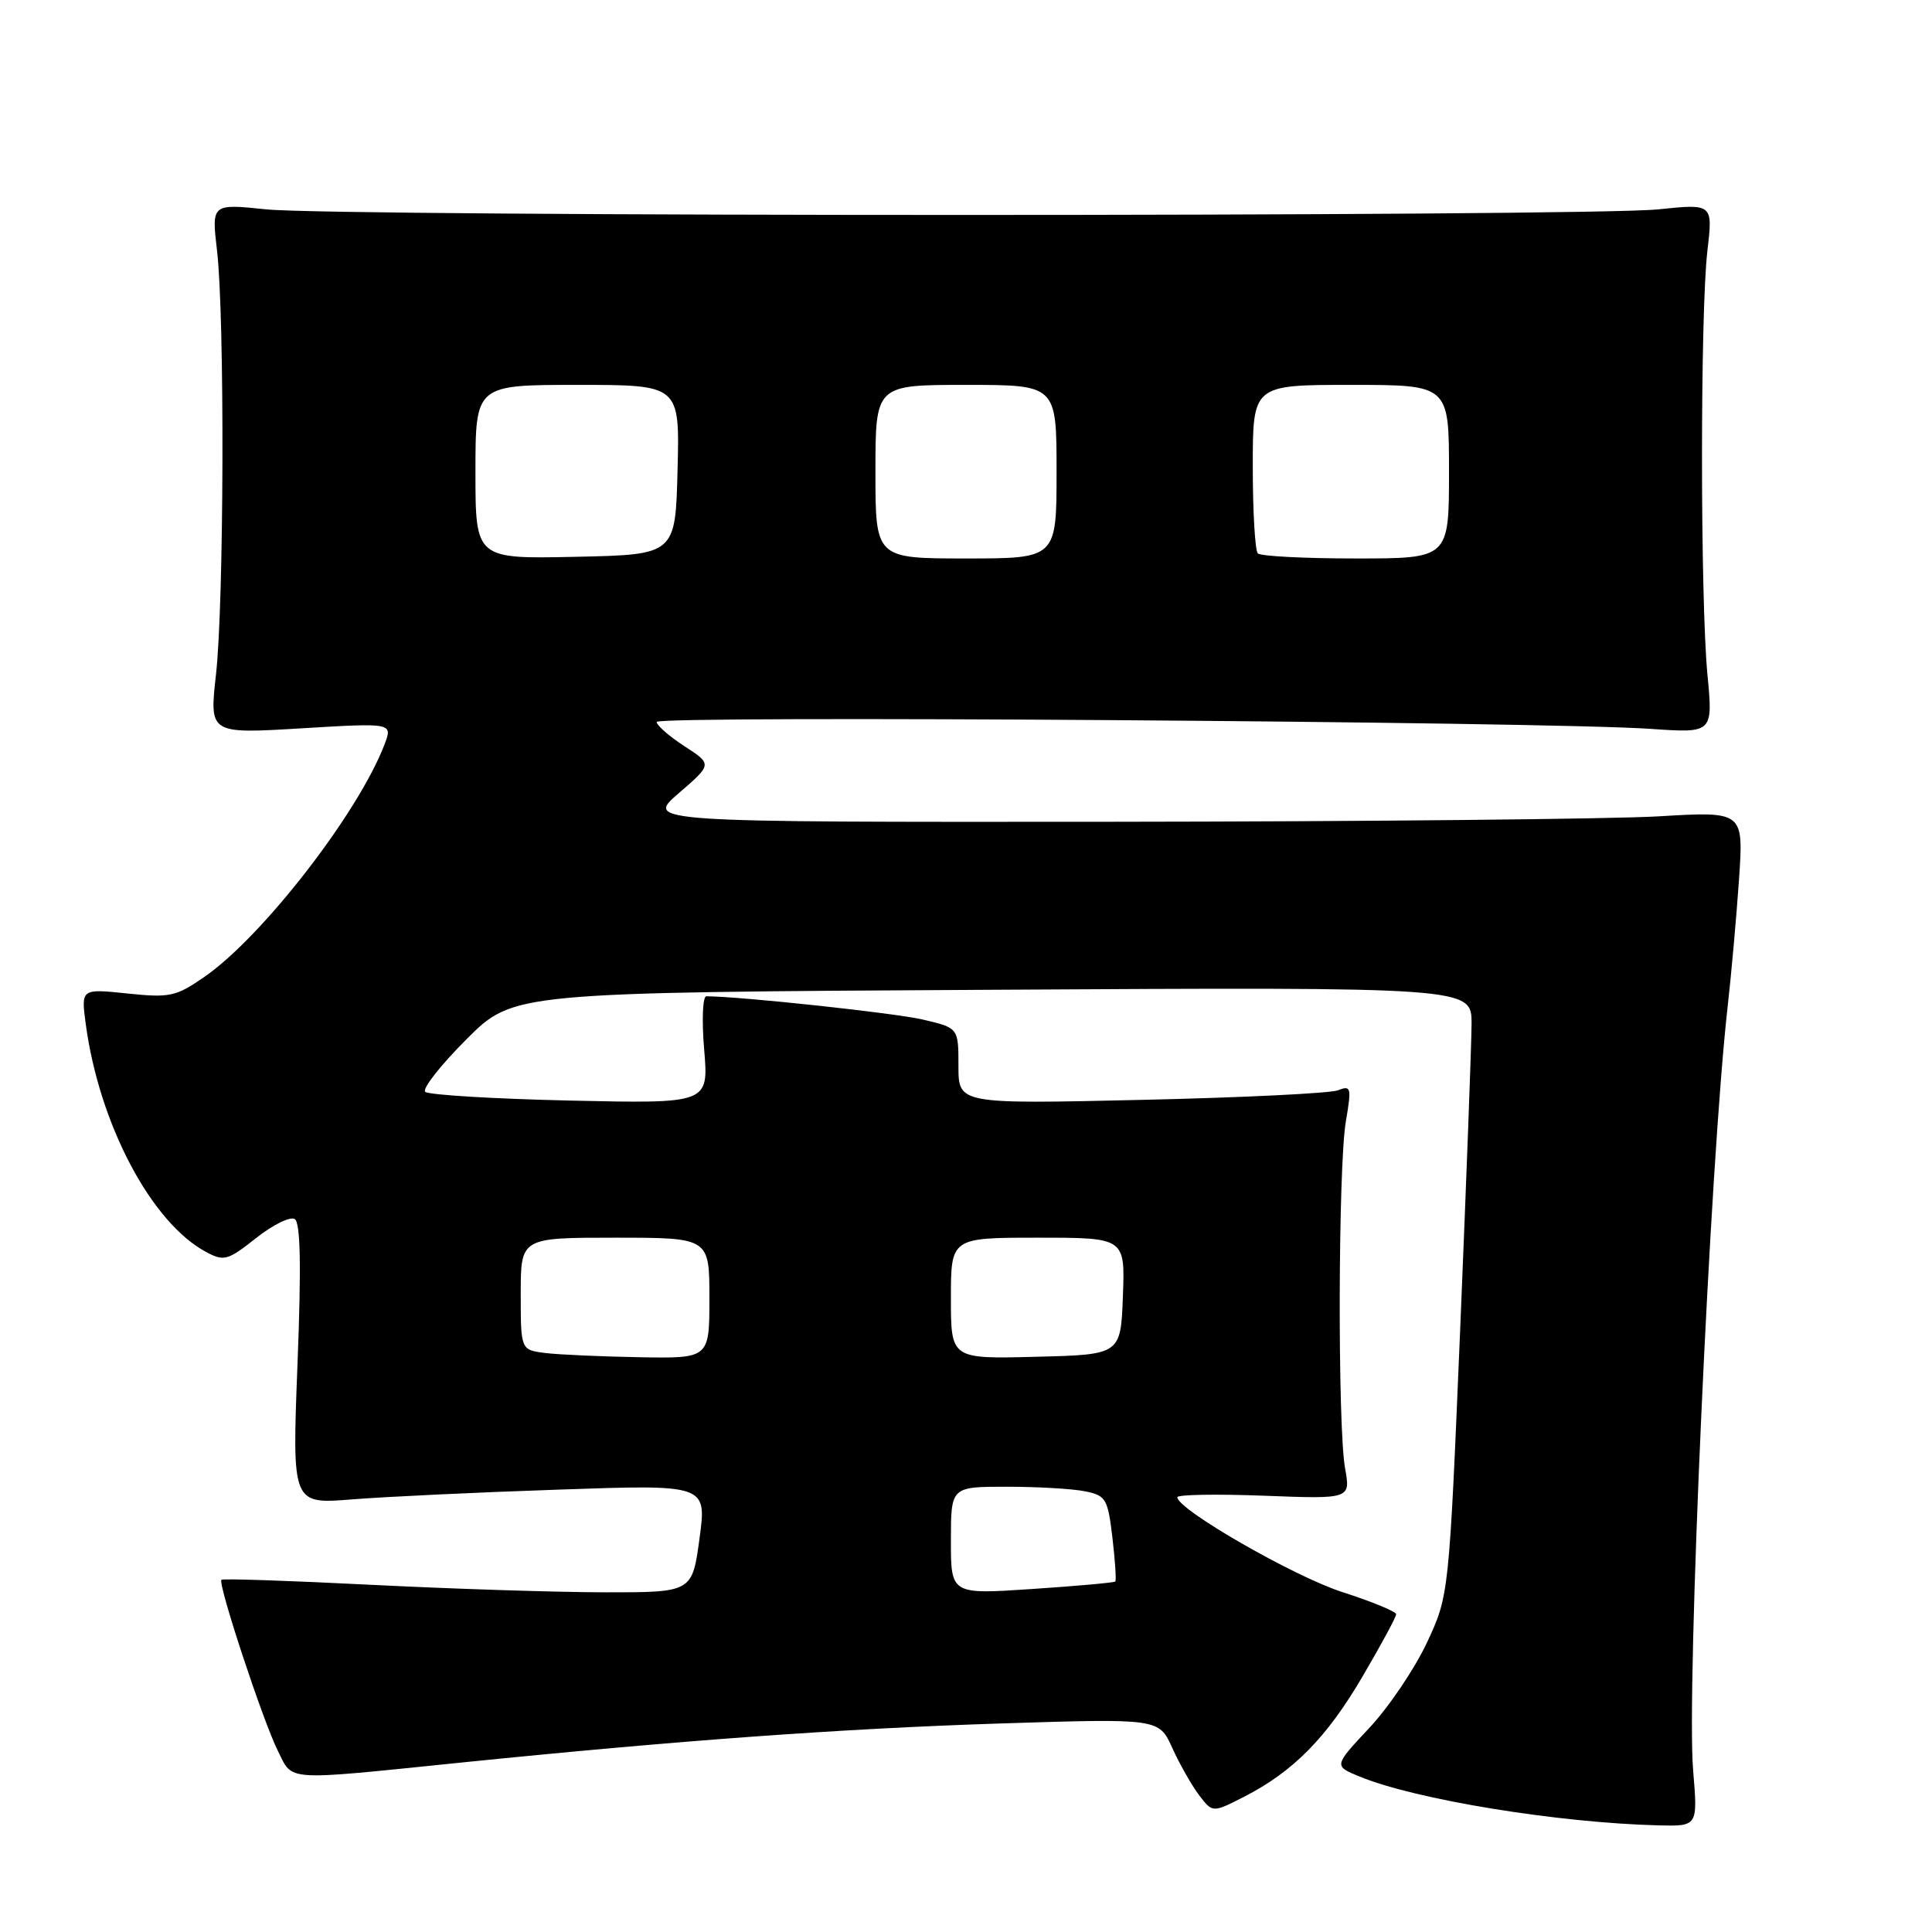 <?xml version="1.0" encoding="UTF-8" standalone="no"?>
<!DOCTYPE svg PUBLIC "-//W3C//DTD SVG 1.1//EN" "http://www.w3.org/Graphics/SVG/1.1/DTD/svg11.dtd" >
<svg xmlns="http://www.w3.org/2000/svg" xmlns:xlink="http://www.w3.org/1999/xlink" version="1.1" viewBox="0 0 256 256">
 <g >
 <path fill="currentColor"
d=" M 224.35 234.60 C 223.44 223.90 226.60 153.94 228.91 133.50 C 229.41 129.10 230.09 121.45 230.43 116.50 C 231.04 107.50 231.04 107.50 219.77 108.17 C 213.57 108.53 180.82 108.86 147.00 108.89 C 85.50 108.94 85.50 108.94 89.94 105.10 C 94.38 101.27 94.38 101.27 90.70 98.88 C 88.68 97.57 87.02 96.12 87.01 95.66 C 87.00 94.78 204.50 95.60 218.74 96.58 C 226.99 97.15 226.99 97.15 226.24 89.33 C 225.29 79.24 225.28 41.37 226.24 33.24 C 226.97 26.99 226.97 26.99 219.74 27.74 C 210.30 28.73 44.70 28.73 35.26 27.74 C 28.03 26.99 28.03 26.99 28.76 33.24 C 29.78 41.92 29.69 79.82 28.62 89.37 C 27.74 97.24 27.74 97.24 39.89 96.51 C 52.04 95.78 52.04 95.78 50.95 98.64 C 47.51 107.68 34.80 124.10 27.10 129.43 C 23.31 132.06 22.50 132.23 16.86 131.64 C 10.73 131.00 10.73 131.00 11.37 135.75 C 13.17 148.99 20.05 162.02 27.32 165.90 C 29.68 167.16 30.18 167.02 33.92 164.06 C 36.14 162.30 38.45 161.16 39.05 161.53 C 39.82 162.01 39.93 167.73 39.42 180.76 C 38.70 199.31 38.70 199.31 46.60 198.68 C 50.95 198.33 63.31 197.74 74.08 197.38 C 93.65 196.70 93.65 196.70 92.69 203.85 C 91.72 211.00 91.72 211.00 80.11 210.99 C 73.72 210.98 59.76 210.53 49.08 209.99 C 38.40 209.45 29.51 209.15 29.34 209.33 C 28.83 209.83 34.87 228.13 36.82 232.00 C 38.86 236.07 37.39 235.97 61.00 233.56 C 90.00 230.61 111.46 229.05 132.53 228.37 C 153.56 227.70 153.56 227.70 155.33 231.60 C 156.30 233.75 157.90 236.56 158.88 237.86 C 160.67 240.21 160.67 240.21 164.81 238.10 C 171.36 234.76 175.81 230.24 180.57 222.10 C 183.01 217.94 185.00 214.25 185.00 213.90 C 185.00 213.54 181.79 212.22 177.87 210.96 C 171.47 208.90 156.00 200.01 156.00 198.39 C 156.00 198.04 161.17 197.95 167.48 198.19 C 178.96 198.63 178.96 198.63 178.23 194.56 C 177.23 189.00 177.31 154.64 178.33 148.61 C 179.10 144.11 179.02 143.78 177.33 144.46 C 176.32 144.87 164.59 145.44 151.25 145.74 C 127.00 146.29 127.00 146.29 127.00 141.25 C 127.00 136.20 127.00 136.20 122.25 135.09 C 118.54 134.23 98.34 132.05 93.60 132.01 C 93.11 132.00 92.97 135.15 93.31 139.12 C 93.90 146.24 93.90 146.24 75.49 145.83 C 65.37 145.60 56.75 145.08 56.34 144.67 C 55.93 144.26 58.39 141.13 61.81 137.71 C 68.02 131.50 68.02 131.50 131.51 131.15 C 195.00 130.79 195.00 130.79 194.99 135.65 C 194.98 138.32 194.30 156.45 193.49 175.95 C 192.00 211.39 192.00 211.39 189.07 217.67 C 187.45 221.12 184.02 226.21 181.43 228.97 C 176.73 233.99 176.73 233.99 180.12 235.39 C 187.53 238.45 206.37 241.53 219.74 241.87 C 224.97 242.00 224.97 242.00 224.35 234.60 Z  M 126.00 204.14 C 126.00 197.00 126.00 197.00 133.38 197.00 C 137.43 197.00 142.10 197.27 143.75 197.60 C 146.54 198.16 146.79 198.58 147.40 203.74 C 147.76 206.79 147.93 209.41 147.78 209.56 C 147.62 209.71 142.66 210.16 136.75 210.55 C 126.00 211.27 126.00 211.27 126.00 204.14 Z  M 72.25 179.28 C 69.00 178.87 69.00 178.87 69.00 171.44 C 69.00 164.00 69.00 164.00 81.50 164.00 C 94.00 164.00 94.00 164.00 94.00 172.00 C 94.00 180.00 94.00 180.00 84.75 179.84 C 79.66 179.75 74.04 179.50 72.25 179.28 Z  M 126.00 172.03 C 126.00 164.00 126.00 164.00 137.54 164.00 C 149.08 164.00 149.08 164.00 148.79 171.75 C 148.50 179.50 148.50 179.50 137.25 179.78 C 126.00 180.07 126.00 180.07 126.00 172.03 Z  M 63.00 62.53 C 63.00 51.00 63.00 51.00 76.53 51.00 C 90.07 51.00 90.07 51.00 89.78 62.25 C 89.50 73.50 89.50 73.50 76.25 73.78 C 63.00 74.06 63.00 74.06 63.00 62.53 Z  M 116.00 62.50 C 116.00 51.00 116.00 51.00 128.00 51.00 C 140.00 51.00 140.00 51.00 140.00 62.50 C 140.00 74.00 140.00 74.00 128.00 74.00 C 116.00 74.00 116.00 74.00 116.00 62.50 Z  M 166.67 73.33 C 166.30 72.97 166.00 67.79 166.00 61.83 C 166.00 51.00 166.00 51.00 179.00 51.00 C 192.00 51.00 192.00 51.00 192.00 62.50 C 192.00 74.00 192.00 74.00 179.67 74.00 C 172.88 74.00 167.03 73.70 166.67 73.33 Z "/>
</g>
</svg>